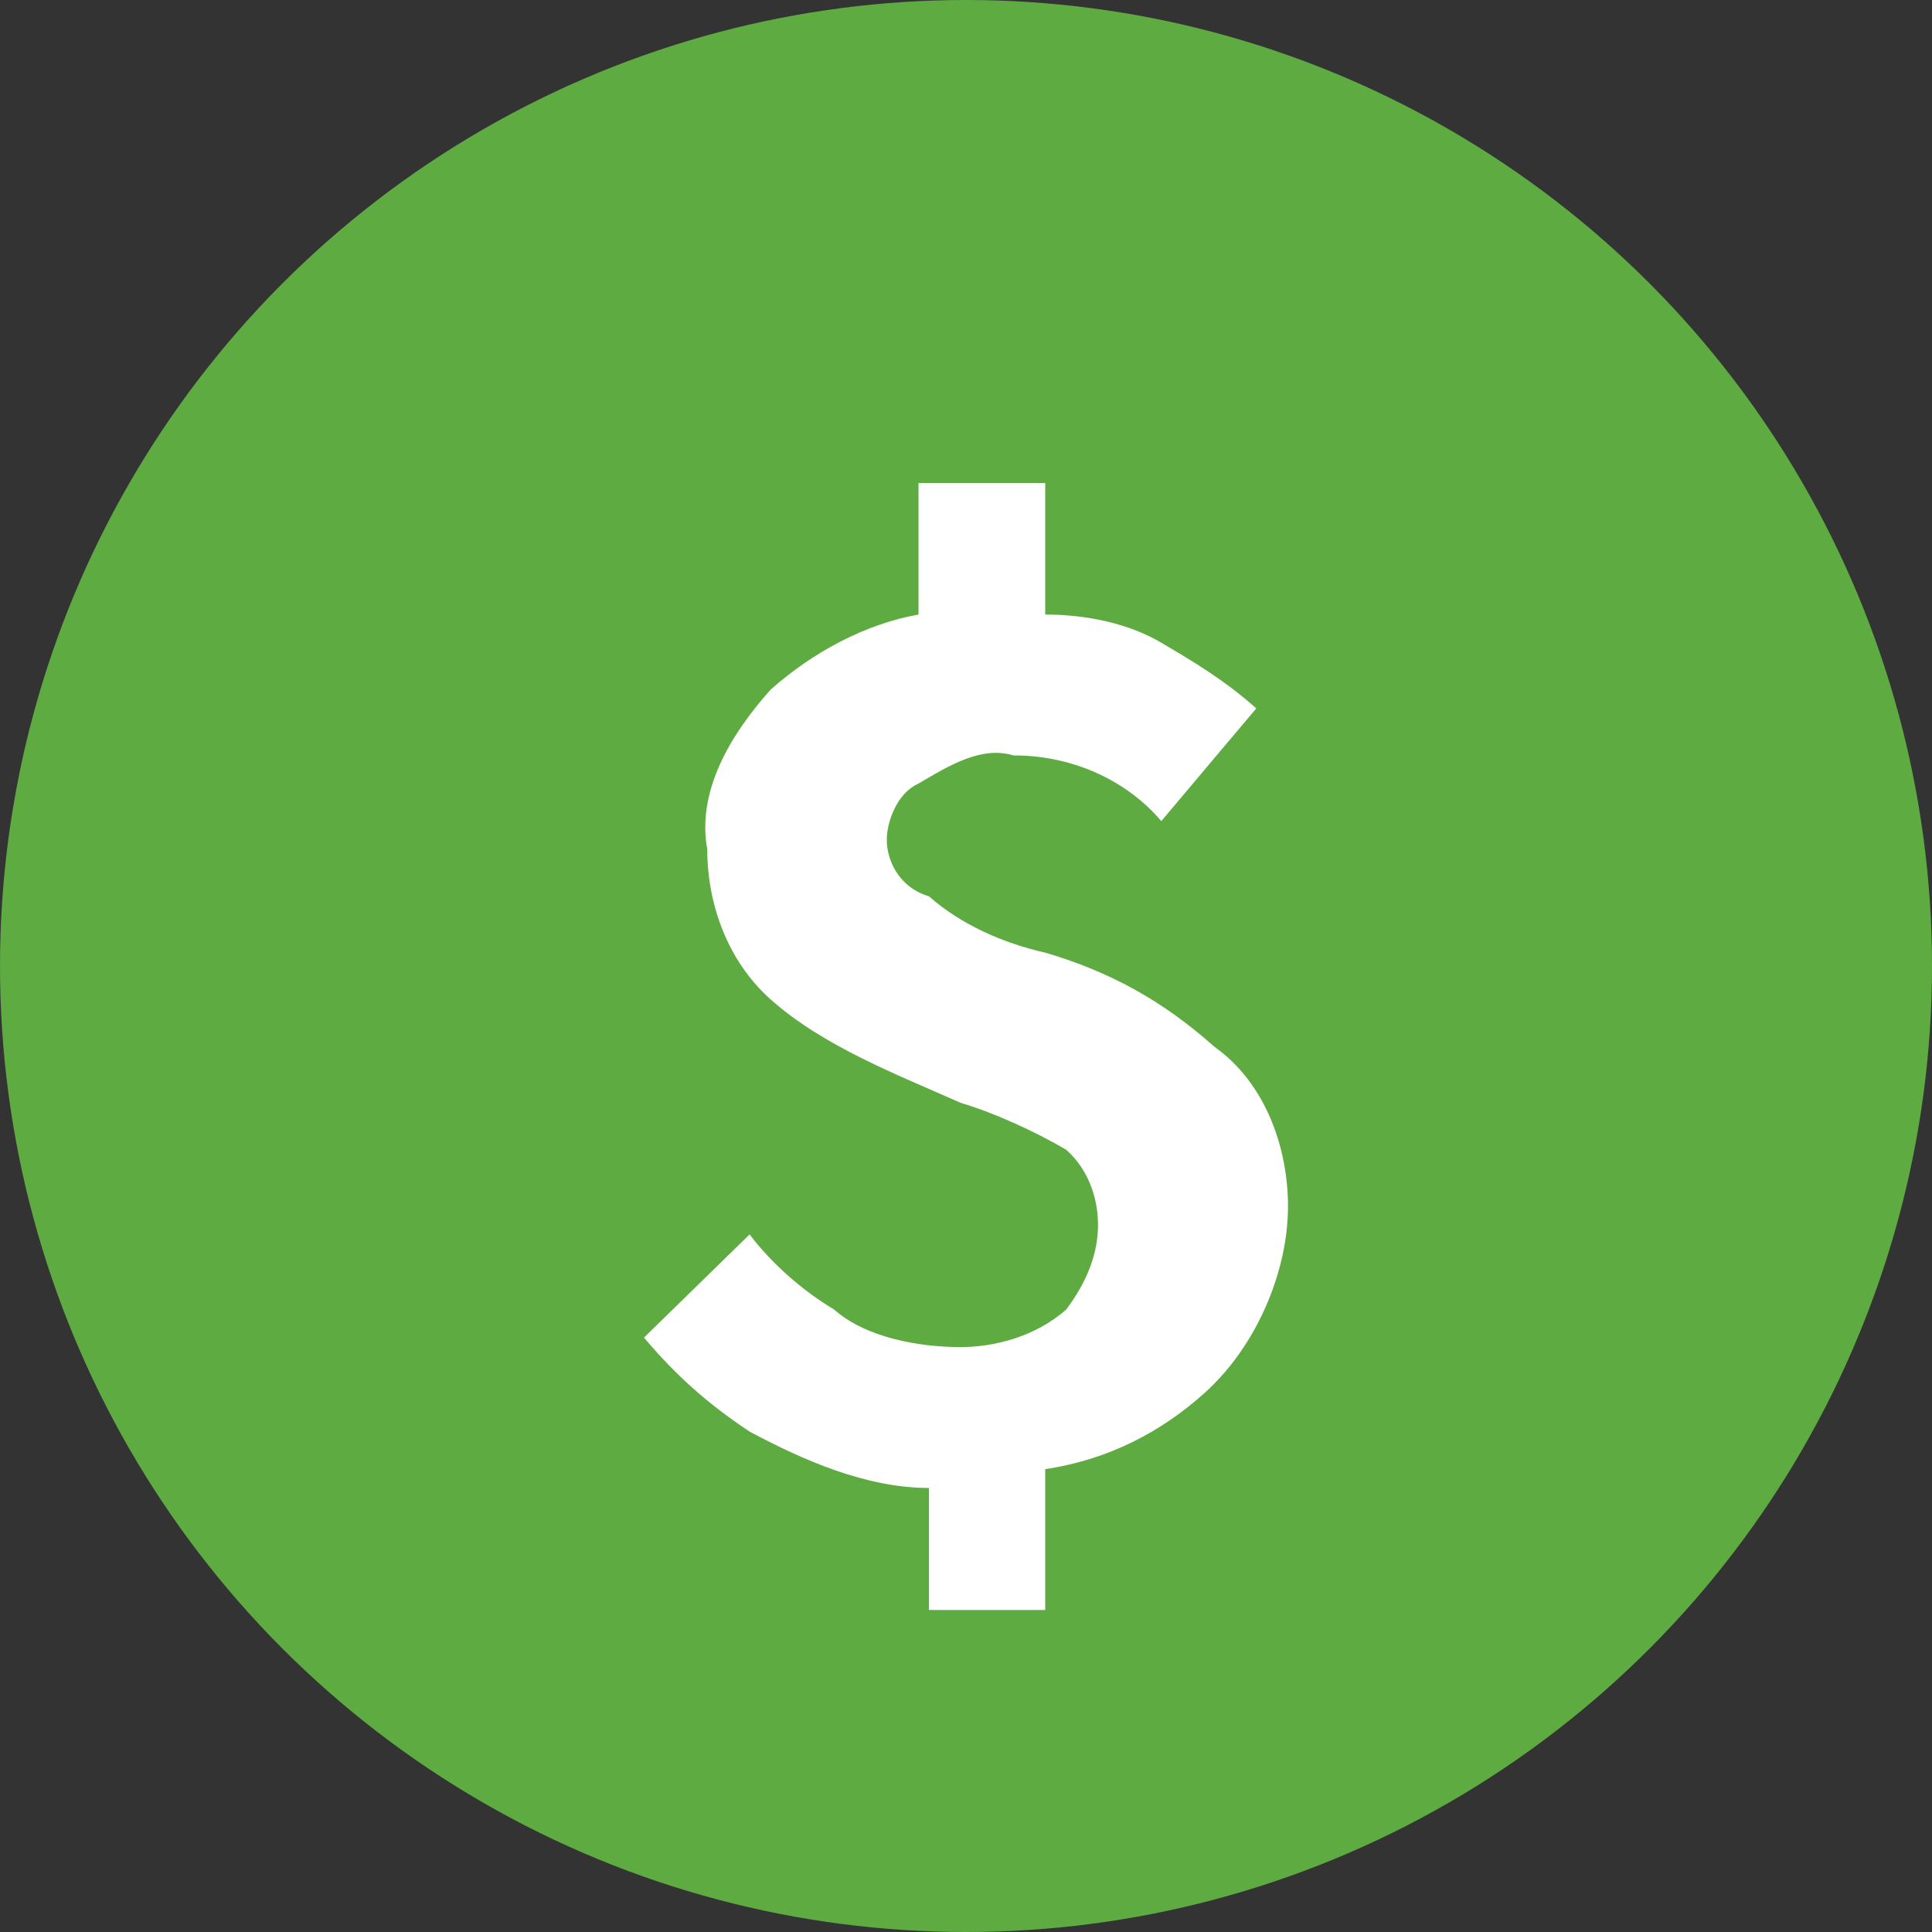 <svg width="12" height="12" viewBox="0 0 12 12" fill="none" xmlns="http://www.w3.org/2000/svg">
<rect x="0" y="0" width="12" height="12" fill="#333333" stroke="none"/>
<circle cx="6" cy="6" r="6" fill="#5EAB42"/>
<path d="M6.492 5.917C6.23 5.858 5.967 5.742 5.77 5.567C5.574 5.508 5.508 5.333 5.508 5.217C5.508 5.1 5.574 4.925 5.705 4.867C5.902 4.75 6.098 4.633 6.295 4.692C6.689 4.692 7.016 4.867 7.213 5.1L7.803 4.4C7.607 4.225 7.41 4.108 7.213 3.992C7.016 3.875 6.754 3.817 6.492 3.817V3H5.705V3.817C5.377 3.875 5.049 4.05 4.787 4.283C4.525 4.575 4.328 4.925 4.393 5.275C4.393 5.625 4.525 5.975 4.787 6.208C5.115 6.5 5.574 6.675 5.967 6.85C6.164 6.908 6.426 7.025 6.623 7.142C6.754 7.258 6.82 7.433 6.82 7.608C6.82 7.783 6.754 7.958 6.623 8.133C6.426 8.308 6.164 8.367 5.967 8.367C5.705 8.367 5.377 8.308 5.18 8.133C4.984 8.017 4.787 7.842 4.656 7.667L4 8.308C4.197 8.542 4.393 8.717 4.656 8.892C4.984 9.067 5.377 9.242 5.77 9.242V10H6.492V9.125C6.885 9.067 7.213 8.892 7.475 8.658C7.803 8.367 8 7.9 8 7.492C8 7.142 7.869 6.733 7.541 6.5C7.213 6.208 6.885 6.033 6.492 5.917Z" fill="white"/>
</svg>
